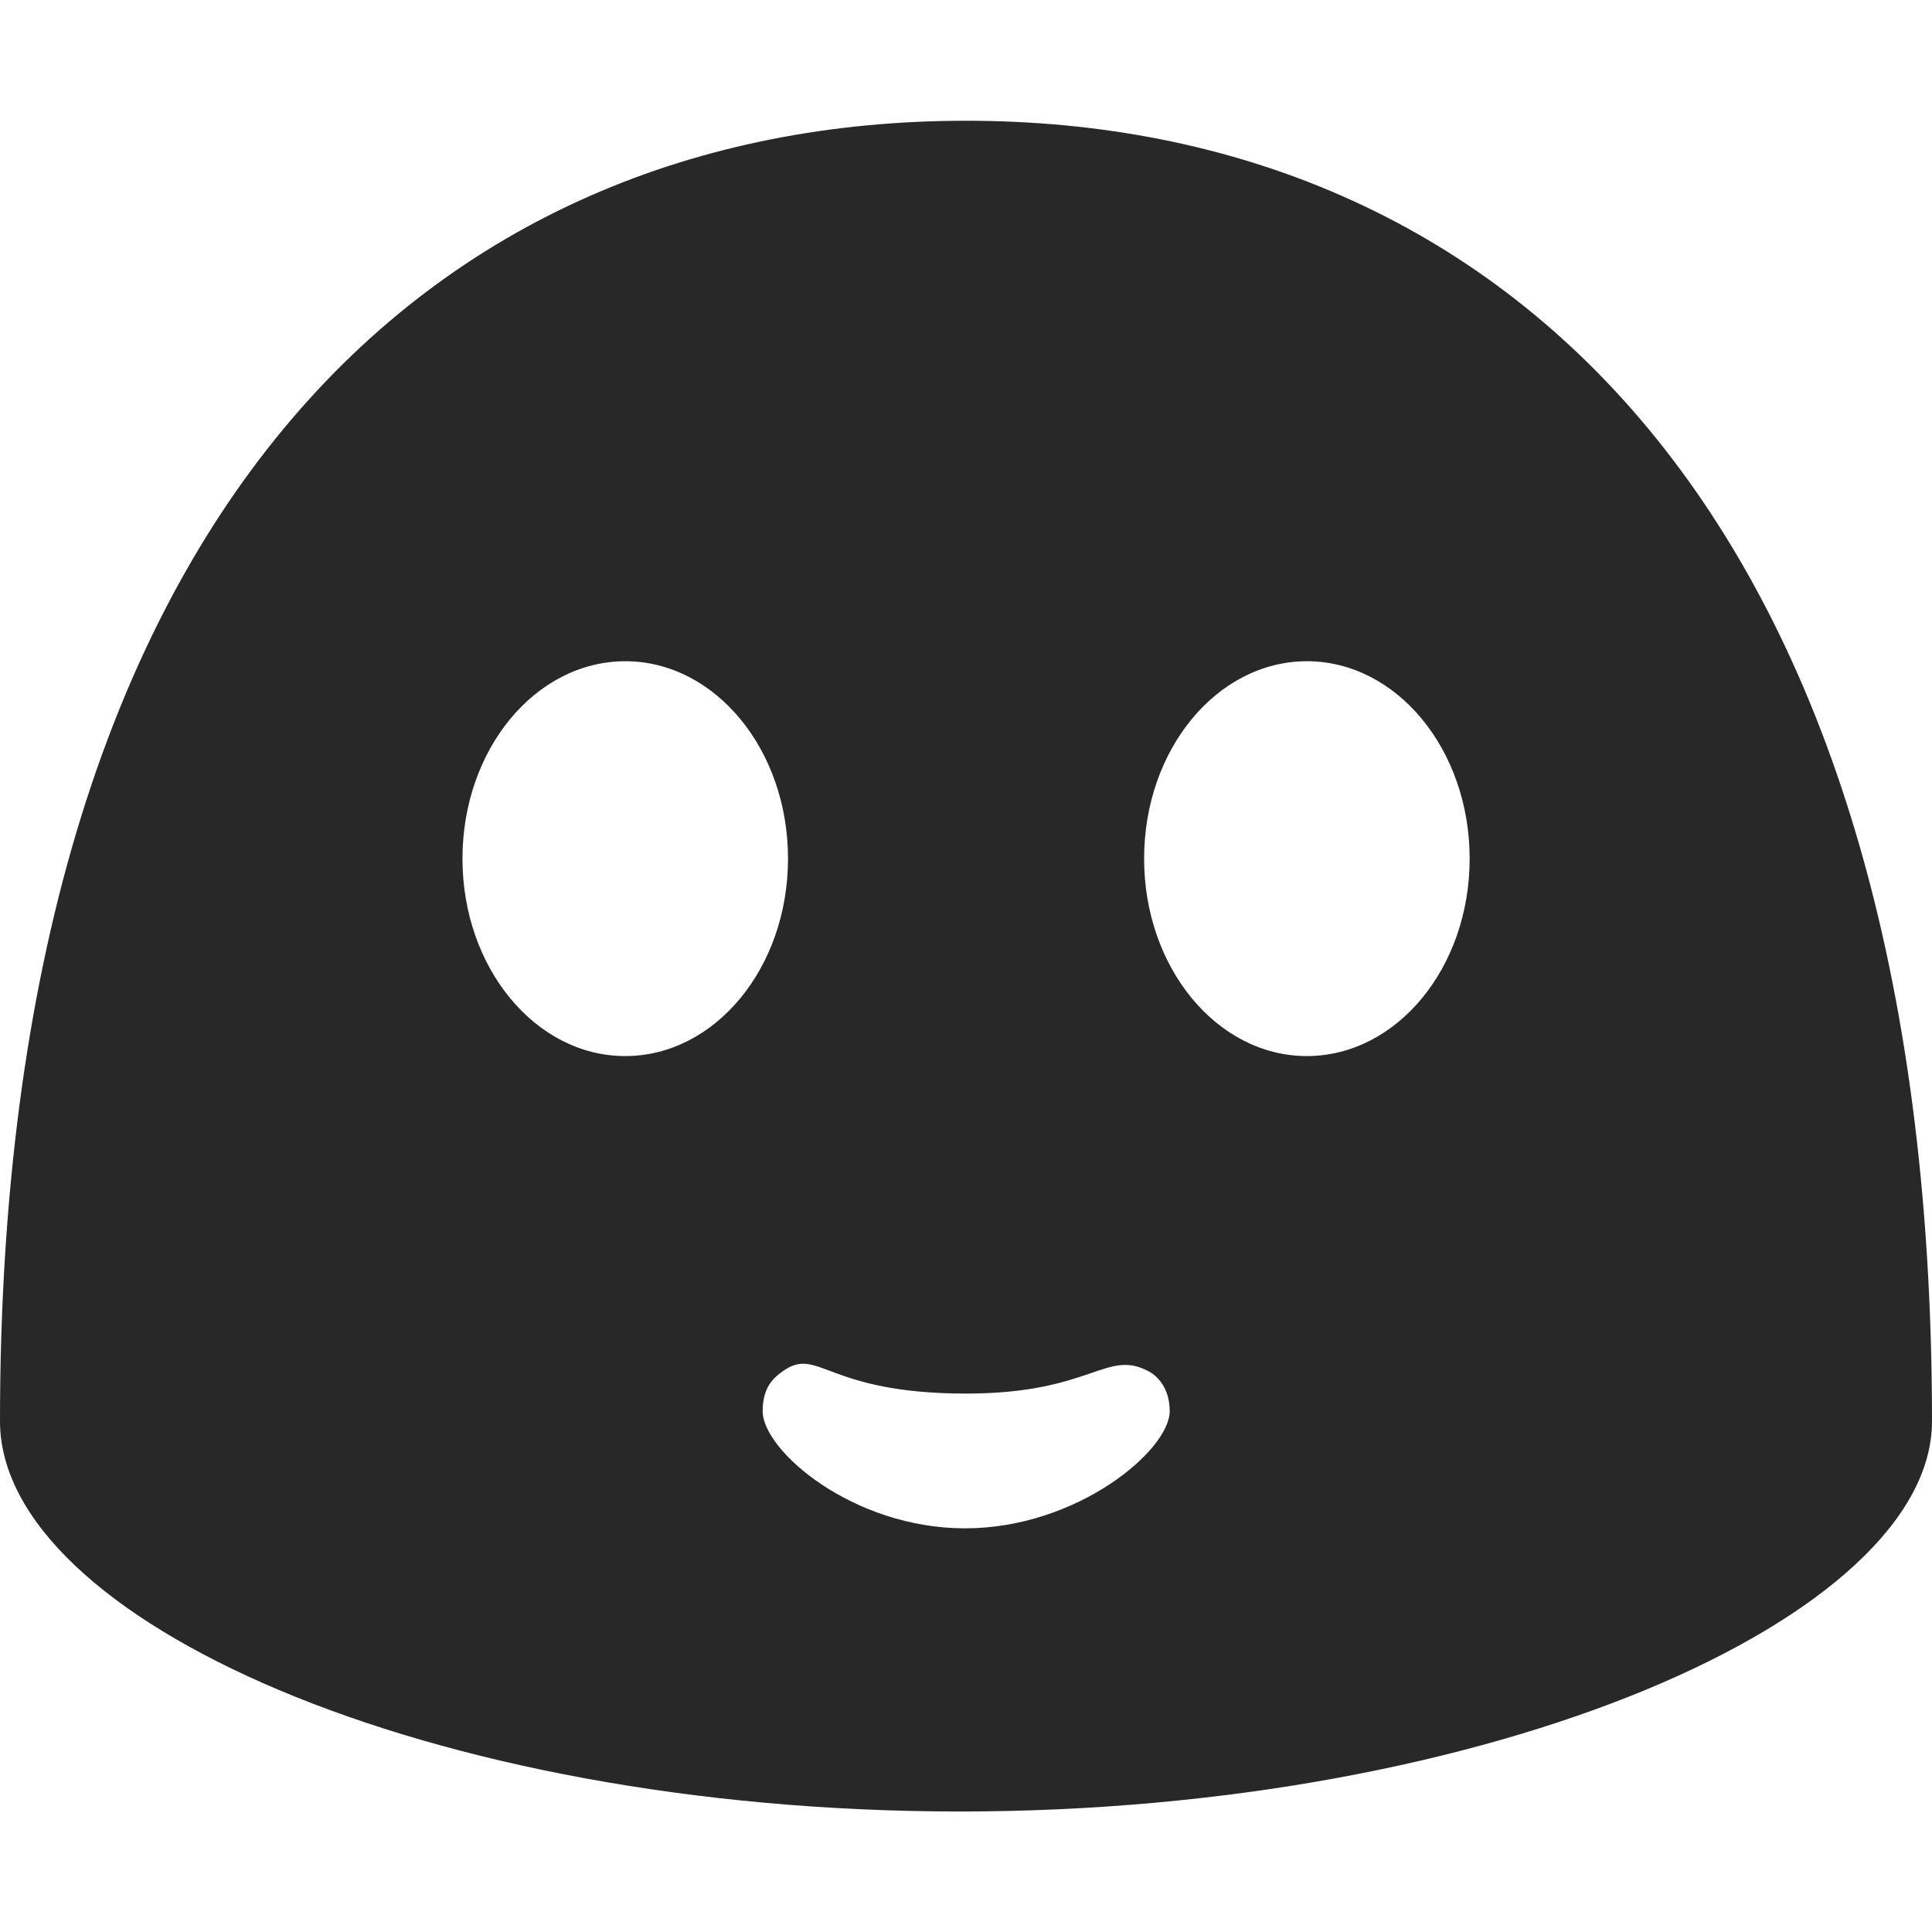 <svg width="16" height="16" version="1.1" xmlns="http://www.w3.org/2000/svg">
  <defs>
    <style id="current-color-scheme" type="text/css">.ColorScheme-Text { color:#282828; } .ColorScheme-Highlight { color:#458588; }</style>
  </defs>
  <path class="ColorScheme-Text" d="m8 1c-4.418 0-8 3.229-8 10.77-3.093e-7 1.635 3.531 3.232 7.949 3.232s8.051-1.612 8.051-3.232c0-7.539-3.582-10.77-8-10.77zm-2.822 4.476c0.744 1.744e-4 1.348 0.732 1.348 1.635 7.68e-5 0.903-0.603 1.634-1.348 1.635-0.744-1.744e-4 -1.348-0.732-1.348-1.635-7.69e-5 -0.903 0.603-1.634 1.348-1.635zm5.645 0c0.744 1.746e-4 1.348 0.732 1.348 1.635 7.7e-5 0.903-0.603 1.634-1.348 1.635-0.744-1.742e-4 -1.348-0.732-1.348-1.635-7.69e-5 -0.903 0.603-1.634 1.348-1.635zm-2.822 6.065c1.044 0 1.16-0.374 1.514-0.183 0.077 0.042 0.172 0.145 0.172 0.329 0 0.322-0.764 0.97-1.695 0.97-0.931 0-1.676-0.645-1.676-0.97 0-0.199 0.09-0.276 0.164-0.329 0.299-0.216 0.353 0.183 1.521 0.183z" fill="currentColor"/>
</svg>
